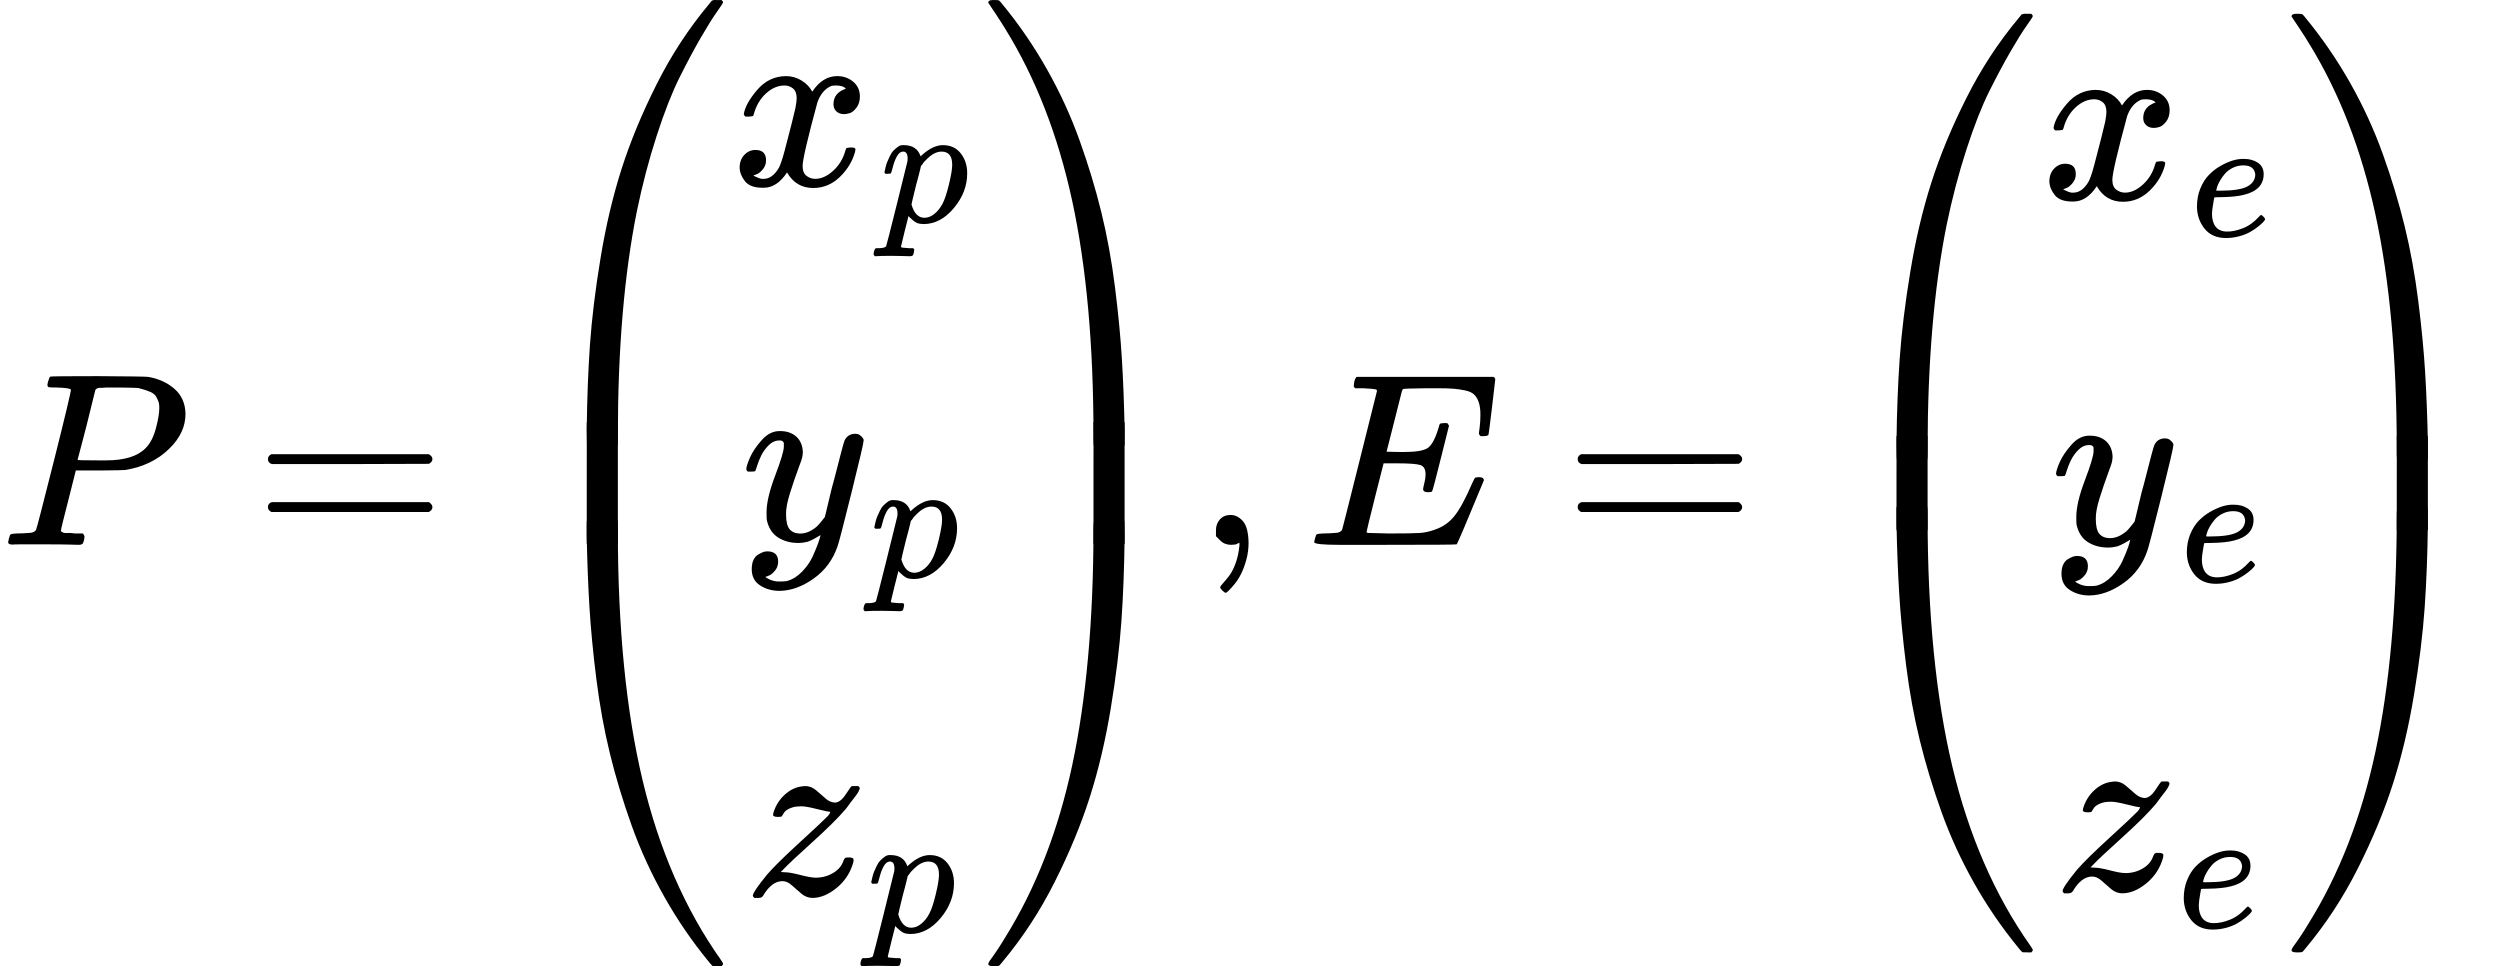 <?xml version="1.0" encoding="UTF-8" standalone="no" ?>
<svg xmlns="http://www.w3.org/2000/svg" width="183.200px" height="70.800px" viewBox="0 -2205.8 10122 3911.5" xmlns:xlink="http://www.w3.org/1999/xlink" aria-hidden="true" style=""><defs><path id="MJX-67-TEX-I-1D443" d="M287 628Q287 635 230 637Q206 637 199 638T192 648Q192 649 194 659Q200 679 203 681T397 683Q587 682 600 680Q664 669 707 631T751 530Q751 453 685 389Q616 321 507 303Q500 302 402 301H307L277 182Q247 66 247 59Q247 55 248 54T255 50T272 48T305 46H336Q342 37 342 35Q342 19 335 5Q330 0 319 0Q316 0 282 1T182 2Q120 2 87 2T51 1Q33 1 33 11Q33 13 36 25Q40 41 44 43T67 46Q94 46 127 49Q141 52 146 61Q149 65 218 339T287 628ZM645 554Q645 567 643 575T634 597T609 619T560 635Q553 636 480 637Q463 637 445 637T416 636T404 636Q391 635 386 627Q384 621 367 550T332 412T314 344Q314 342 395 342H407H430Q542 342 590 392Q617 419 631 471T645 554Z"></path><path id="MJX-67-TEX-N-3D" d="M56 347Q56 360 70 367H707Q722 359 722 347Q722 336 708 328L390 327H72Q56 332 56 347ZM56 153Q56 168 72 173H708Q722 163 722 153Q722 140 707 133H70Q56 140 56 153Z"></path><path id="MJX-67-TEX-S4-239B" d="M837 1154Q843 1148 843 1145Q843 1141 818 1106T753 1002T667 841T574 604T494 299Q417 -84 417 -609Q417 -641 416 -647T411 -654Q409 -655 366 -655Q299 -655 297 -654Q292 -652 292 -643T291 -583Q293 -400 304 -242T347 110T432 470T574 813T785 1136Q787 1139 790 1142T794 1147T796 1150T799 1152T802 1153T807 1154T813 1154H819H837Z"></path><path id="MJX-67-TEX-S4-239D" d="M843 -635Q843 -638 837 -644H820Q801 -644 800 -643Q792 -635 785 -626Q684 -503 605 -363T473 -75T385 216T330 518T302 809T291 1093Q291 1144 291 1153T296 1164Q298 1165 366 1165Q409 1165 411 1164Q415 1163 416 1157T417 1119Q417 529 517 109T833 -617Q843 -631 843 -635Z"></path><path id="MJX-67-TEX-S4-239C" d="M413 -9Q412 -9 407 -9T388 -10T354 -10Q300 -10 297 -9Q294 -8 293 -5Q291 5 291 127V300Q291 602 292 605L296 609Q298 610 366 610Q382 610 392 610T407 610T412 609Q416 609 416 592T417 473V127Q417 -9 413 -9Z"></path><path id="MJX-67-TEX-I-1D465" d="M52 289Q59 331 106 386T222 442Q257 442 286 424T329 379Q371 442 430 442Q467 442 494 420T522 361Q522 332 508 314T481 292T458 288Q439 288 427 299T415 328Q415 374 465 391Q454 404 425 404Q412 404 406 402Q368 386 350 336Q290 115 290 78Q290 50 306 38T341 26Q378 26 414 59T463 140Q466 150 469 151T485 153H489Q504 153 504 145Q504 144 502 134Q486 77 440 33T333 -11Q263 -11 227 52Q186 -10 133 -10H127Q78 -10 57 16T35 71Q35 103 54 123T99 143Q142 143 142 101Q142 81 130 66T107 46T94 41L91 40Q91 39 97 36T113 29T132 26Q168 26 194 71Q203 87 217 139T245 247T261 313Q266 340 266 352Q266 380 251 392T217 404Q177 404 142 372T93 290Q91 281 88 280T72 278H58Q52 284 52 289Z"></path><path id="MJX-67-TEX-I-1D45D" d="M23 287Q24 290 25 295T30 317T40 348T55 381T75 411T101 433T134 442Q209 442 230 378L240 387Q302 442 358 442Q423 442 460 395T497 281Q497 173 421 82T249 -10Q227 -10 210 -4Q199 1 187 11T168 28L161 36Q160 35 139 -51T118 -138Q118 -144 126 -145T163 -148H188Q194 -155 194 -157T191 -175Q188 -187 185 -190T172 -194Q170 -194 161 -194T127 -193T65 -192Q-5 -192 -24 -194H-32Q-39 -187 -39 -183Q-37 -156 -26 -148H-6Q28 -147 33 -136Q36 -130 94 103T155 350Q156 355 156 364Q156 405 131 405Q109 405 94 377T71 316T59 280Q57 278 43 278H29Q23 284 23 287ZM178 102Q200 26 252 26Q282 26 310 49T356 107Q374 141 392 215T411 325V331Q411 405 350 405Q339 405 328 402T306 393T286 380T269 365T254 350T243 336T235 326L232 322Q232 321 229 308T218 264T204 212Q178 106 178 102Z"></path><path id="MJX-67-TEX-I-1D466" d="M21 287Q21 301 36 335T84 406T158 442Q199 442 224 419T250 355Q248 336 247 334Q247 331 231 288T198 191T182 105Q182 62 196 45T238 27Q261 27 281 38T312 61T339 94Q339 95 344 114T358 173T377 247Q415 397 419 404Q432 431 462 431Q475 431 483 424T494 412T496 403Q496 390 447 193T391 -23Q363 -106 294 -155T156 -205Q111 -205 77 -183T43 -117Q43 -95 50 -80T69 -58T89 -48T106 -45Q150 -45 150 -87Q150 -107 138 -122T115 -142T102 -147L99 -148Q101 -153 118 -160T152 -167H160Q177 -167 186 -165Q219 -156 247 -127T290 -65T313 -9T321 21L315 17Q309 13 296 6T270 -6Q250 -11 231 -11Q185 -11 150 11T104 82Q103 89 103 113Q103 170 138 262T173 379Q173 380 173 381Q173 390 173 393T169 400T158 404H154Q131 404 112 385T82 344T65 302T57 280Q55 278 41 278H27Q21 284 21 287Z"></path><path id="MJX-67-TEX-I-1D467" d="M347 338Q337 338 294 349T231 360Q211 360 197 356T174 346T162 335T155 324L153 320Q150 317 138 317Q117 317 117 325Q117 330 120 339Q133 378 163 406T229 440Q241 442 246 442Q271 442 291 425T329 392T367 375Q389 375 411 408T434 441Q435 442 449 442H462Q468 436 468 434Q468 430 463 420T449 399T432 377T418 358L411 349Q368 298 275 214T160 106L148 94L163 93Q185 93 227 82T290 71Q328 71 360 90T402 140Q406 149 409 151T424 153Q443 153 443 143Q443 138 442 134Q425 72 376 31T278 -11Q252 -11 232 6T193 40T155 57Q111 57 76 -3Q70 -11 59 -11H54H41Q35 -5 35 -2Q35 13 93 84Q132 129 225 214T340 322Q352 338 347 338Z"></path><path id="MJX-67-TEX-S4-239E" d="M31 1143Q31 1154 49 1154H59Q72 1154 75 1152T89 1136Q190 1013 269 873T401 585T489 294T544 -8T572 -299T583 -583Q583 -634 583 -643T577 -654Q575 -655 508 -655Q465 -655 463 -654Q459 -653 458 -647T457 -609Q457 -58 371 340T100 1037Q87 1059 61 1098T31 1143Z"></path><path id="MJX-67-TEX-S4-23A0" d="M56 -644H50Q31 -644 31 -635Q31 -632 37 -622Q69 -579 100 -527Q286 -228 371 170T457 1119Q457 1161 462 1164Q464 1165 520 1165Q575 1165 577 1164Q582 1162 582 1153T583 1093Q581 910 570 752T527 400T442 40T300 -303T89 -626Q78 -640 75 -642T61 -644H56Z"></path><path id="MJX-67-TEX-S4-239F" d="M579 -9Q578 -9 573 -9T554 -10T520 -10Q466 -10 463 -9Q460 -8 459 -5Q457 5 457 127V300Q457 602 458 605L462 609Q464 610 532 610Q548 610 558 610T573 610T578 609Q582 609 582 592T583 473V127Q583 -9 579 -9Z"></path><path id="MJX-67-TEX-N-2C" d="M78 35T78 60T94 103T137 121Q165 121 187 96T210 8Q210 -27 201 -60T180 -117T154 -158T130 -185T117 -194Q113 -194 104 -185T95 -172Q95 -168 106 -156T131 -126T157 -76T173 -3V9L172 8Q170 7 167 6T161 3T152 1T140 0Q113 0 96 17Z"></path><path id="MJX-67-TEX-I-1D438" d="M492 213Q472 213 472 226Q472 230 477 250T482 285Q482 316 461 323T364 330H312Q311 328 277 192T243 52Q243 48 254 48T334 46Q428 46 458 48T518 61Q567 77 599 117T670 248Q680 270 683 272Q690 274 698 274Q718 274 718 261Q613 7 608 2Q605 0 322 0H133Q31 0 31 11Q31 13 34 25Q38 41 42 43T65 46Q92 46 125 49Q139 52 144 61Q146 66 215 342T285 622Q285 629 281 629Q273 632 228 634H197Q191 640 191 642T193 659Q197 676 203 680H757Q764 676 764 669Q764 664 751 557T737 447Q735 440 717 440H705Q698 445 698 453L701 476Q704 500 704 528Q704 558 697 578T678 609T643 625T596 632T532 634H485Q397 633 392 631Q388 629 386 622Q385 619 355 499T324 377Q347 376 372 376H398Q464 376 489 391T534 472Q538 488 540 490T557 493Q562 493 565 493T570 492T572 491T574 487T577 483L544 351Q511 218 508 216Q505 213 492 213Z"></path><path id="MJX-67-TEX-I-1D452" d="M39 168Q39 225 58 272T107 350T174 402T244 433T307 442H310Q355 442 388 420T421 355Q421 265 310 237Q261 224 176 223Q139 223 138 221Q138 219 132 186T125 128Q125 81 146 54T209 26T302 45T394 111Q403 121 406 121Q410 121 419 112T429 98T420 82T390 55T344 24T281 -1T205 -11Q126 -11 83 42T39 168ZM373 353Q367 405 305 405Q272 405 244 391T199 357T170 316T154 280T149 261Q149 260 169 260Q282 260 327 284T373 353Z"></path></defs><g stroke="currentColor" fill="currentColor" stroke-width="0" transform="scale(1,-1)"><g data-mml-node="math"><g data-mml-node="mi"><use data-c="1D443" xlink:href="#MJX-67-TEX-I-1D443"></use></g><g data-mml-node="mo" transform="translate(1028.8,0)"><use data-c="3D" xlink:href="#MJX-67-TEX-N-3D"></use></g><g data-mml-node="mrow" transform="translate(2084.6,0)"><g data-mml-node="mo"><use data-c="239B" xlink:href="#MJX-67-TEX-S4-239B" transform="translate(0,1051.8)"></use><use data-c="239D" xlink:href="#MJX-67-TEX-S4-239D" transform="translate(0,-1061.8)"></use><svg width="875" height="493.5" y="3.2" x="0" viewBox="0 111.4 875 493.5"><use data-c="239C" xlink:href="#MJX-67-TEX-S4-239C" transform="scale(1,1.194)"></use></svg></g><g data-mml-node="mtable" transform="translate(875,0)"><g data-mml-node="mtr" transform="translate(0,1455.8)"><g data-mml-node="mtd"><g data-mml-node="msub"><g data-mml-node="mi"><use data-c="1D465" xlink:href="#MJX-67-TEX-I-1D465"></use></g><g data-mml-node="mi" transform="translate(605,-150) scale(0.707)"><use data-c="1D45D" xlink:href="#MJX-67-TEX-I-1D45D"></use></g></g></g></g><g data-mml-node="mtr" transform="translate(0,18.6)"><g data-mml-node="mtd" transform="translate(41,0)"><g data-mml-node="msub"><g data-mml-node="mi"><use data-c="1D466" xlink:href="#MJX-67-TEX-I-1D466"></use></g><g data-mml-node="mi" transform="translate(523,-150) scale(0.707)"><use data-c="1D45D" xlink:href="#MJX-67-TEX-I-1D45D"></use></g></g></g></g><g data-mml-node="mtr" transform="translate(0,-1418.6)"><g data-mml-node="mtd" transform="translate(53.5,0)"><g data-mml-node="msub"><g data-mml-node="mi"><use data-c="1D467" xlink:href="#MJX-67-TEX-I-1D467"></use></g><g data-mml-node="mi" transform="translate(498,-150) scale(0.707)"><use data-c="1D45D" xlink:href="#MJX-67-TEX-I-1D45D"></use></g></g></g></g></g><g data-mml-node="mo" transform="translate(1885.7,0)"><use data-c="239E" xlink:href="#MJX-67-TEX-S4-239E" transform="translate(0,1051.8)"></use><use data-c="23A0" xlink:href="#MJX-67-TEX-S4-23A0" transform="translate(0,-1061.8)"></use><svg width="875" height="493.5" y="3.2" x="0" viewBox="0 111.4 875 493.5"><use data-c="239F" xlink:href="#MJX-67-TEX-S4-239F" transform="scale(1,1.194)"></use></svg></g></g><g data-mml-node="mo" transform="translate(4845.2,0)"><use data-c="2C" xlink:href="#MJX-67-TEX-N-2C"></use></g><g data-mml-node="mi" transform="translate(5289.9,0)"><use data-c="1D438" xlink:href="#MJX-67-TEX-I-1D438"></use></g><g data-mml-node="mo" transform="translate(6331.7,0)"><use data-c="3D" xlink:href="#MJX-67-TEX-N-3D"></use></g><g data-mml-node="mrow" transform="translate(7387.5,0)"><g data-mml-node="mo"><use data-c="239B" xlink:href="#MJX-67-TEX-S4-239B" transform="translate(0,996)"></use><use data-c="239D" xlink:href="#MJX-67-TEX-S4-239D" transform="translate(0,-1006)"></use><svg width="875" height="382" y="59" x="0" viewBox="0 86.3 875 382"><use data-c="239C" xlink:href="#MJX-67-TEX-S4-239C" transform="scale(1,0.924)"></use></svg></g><g data-mml-node="mtable" transform="translate(875,0)"><g data-mml-node="mtr" transform="translate(0,1400)"><g data-mml-node="mtd"><g data-mml-node="msub"><g data-mml-node="mi"><use data-c="1D465" xlink:href="#MJX-67-TEX-I-1D465"></use></g><g data-mml-node="mi" transform="translate(605,-150) scale(0.707)"><use data-c="1D452" xlink:href="#MJX-67-TEX-I-1D452"></use></g></g></g></g><g data-mml-node="mtr"><g data-mml-node="mtd" transform="translate(41,0)"><g data-mml-node="msub"><g data-mml-node="mi"><use data-c="1D466" xlink:href="#MJX-67-TEX-I-1D466"></use></g><g data-mml-node="mi" transform="translate(523,-150) scale(0.707)"><use data-c="1D452" xlink:href="#MJX-67-TEX-I-1D452"></use></g></g></g></g><g data-mml-node="mtr" transform="translate(0,-1400)"><g data-mml-node="mtd" transform="translate(53.5,0)"><g data-mml-node="msub"><g data-mml-node="mi"><use data-c="1D467" xlink:href="#MJX-67-TEX-I-1D467"></use></g><g data-mml-node="mi" transform="translate(498,-150) scale(0.707)"><use data-c="1D452" xlink:href="#MJX-67-TEX-I-1D452"></use></g></g></g></g></g><g data-mml-node="mo" transform="translate(1859.5,0)"><use data-c="239E" xlink:href="#MJX-67-TEX-S4-239E" transform="translate(0,996)"></use><use data-c="23A0" xlink:href="#MJX-67-TEX-S4-23A0" transform="translate(0,-1006)"></use><svg width="875" height="382" y="59" x="0" viewBox="0 86.3 875 382"><use data-c="239F" xlink:href="#MJX-67-TEX-S4-239F" transform="scale(1,0.924)"></use></svg></g></g></g></g></svg>